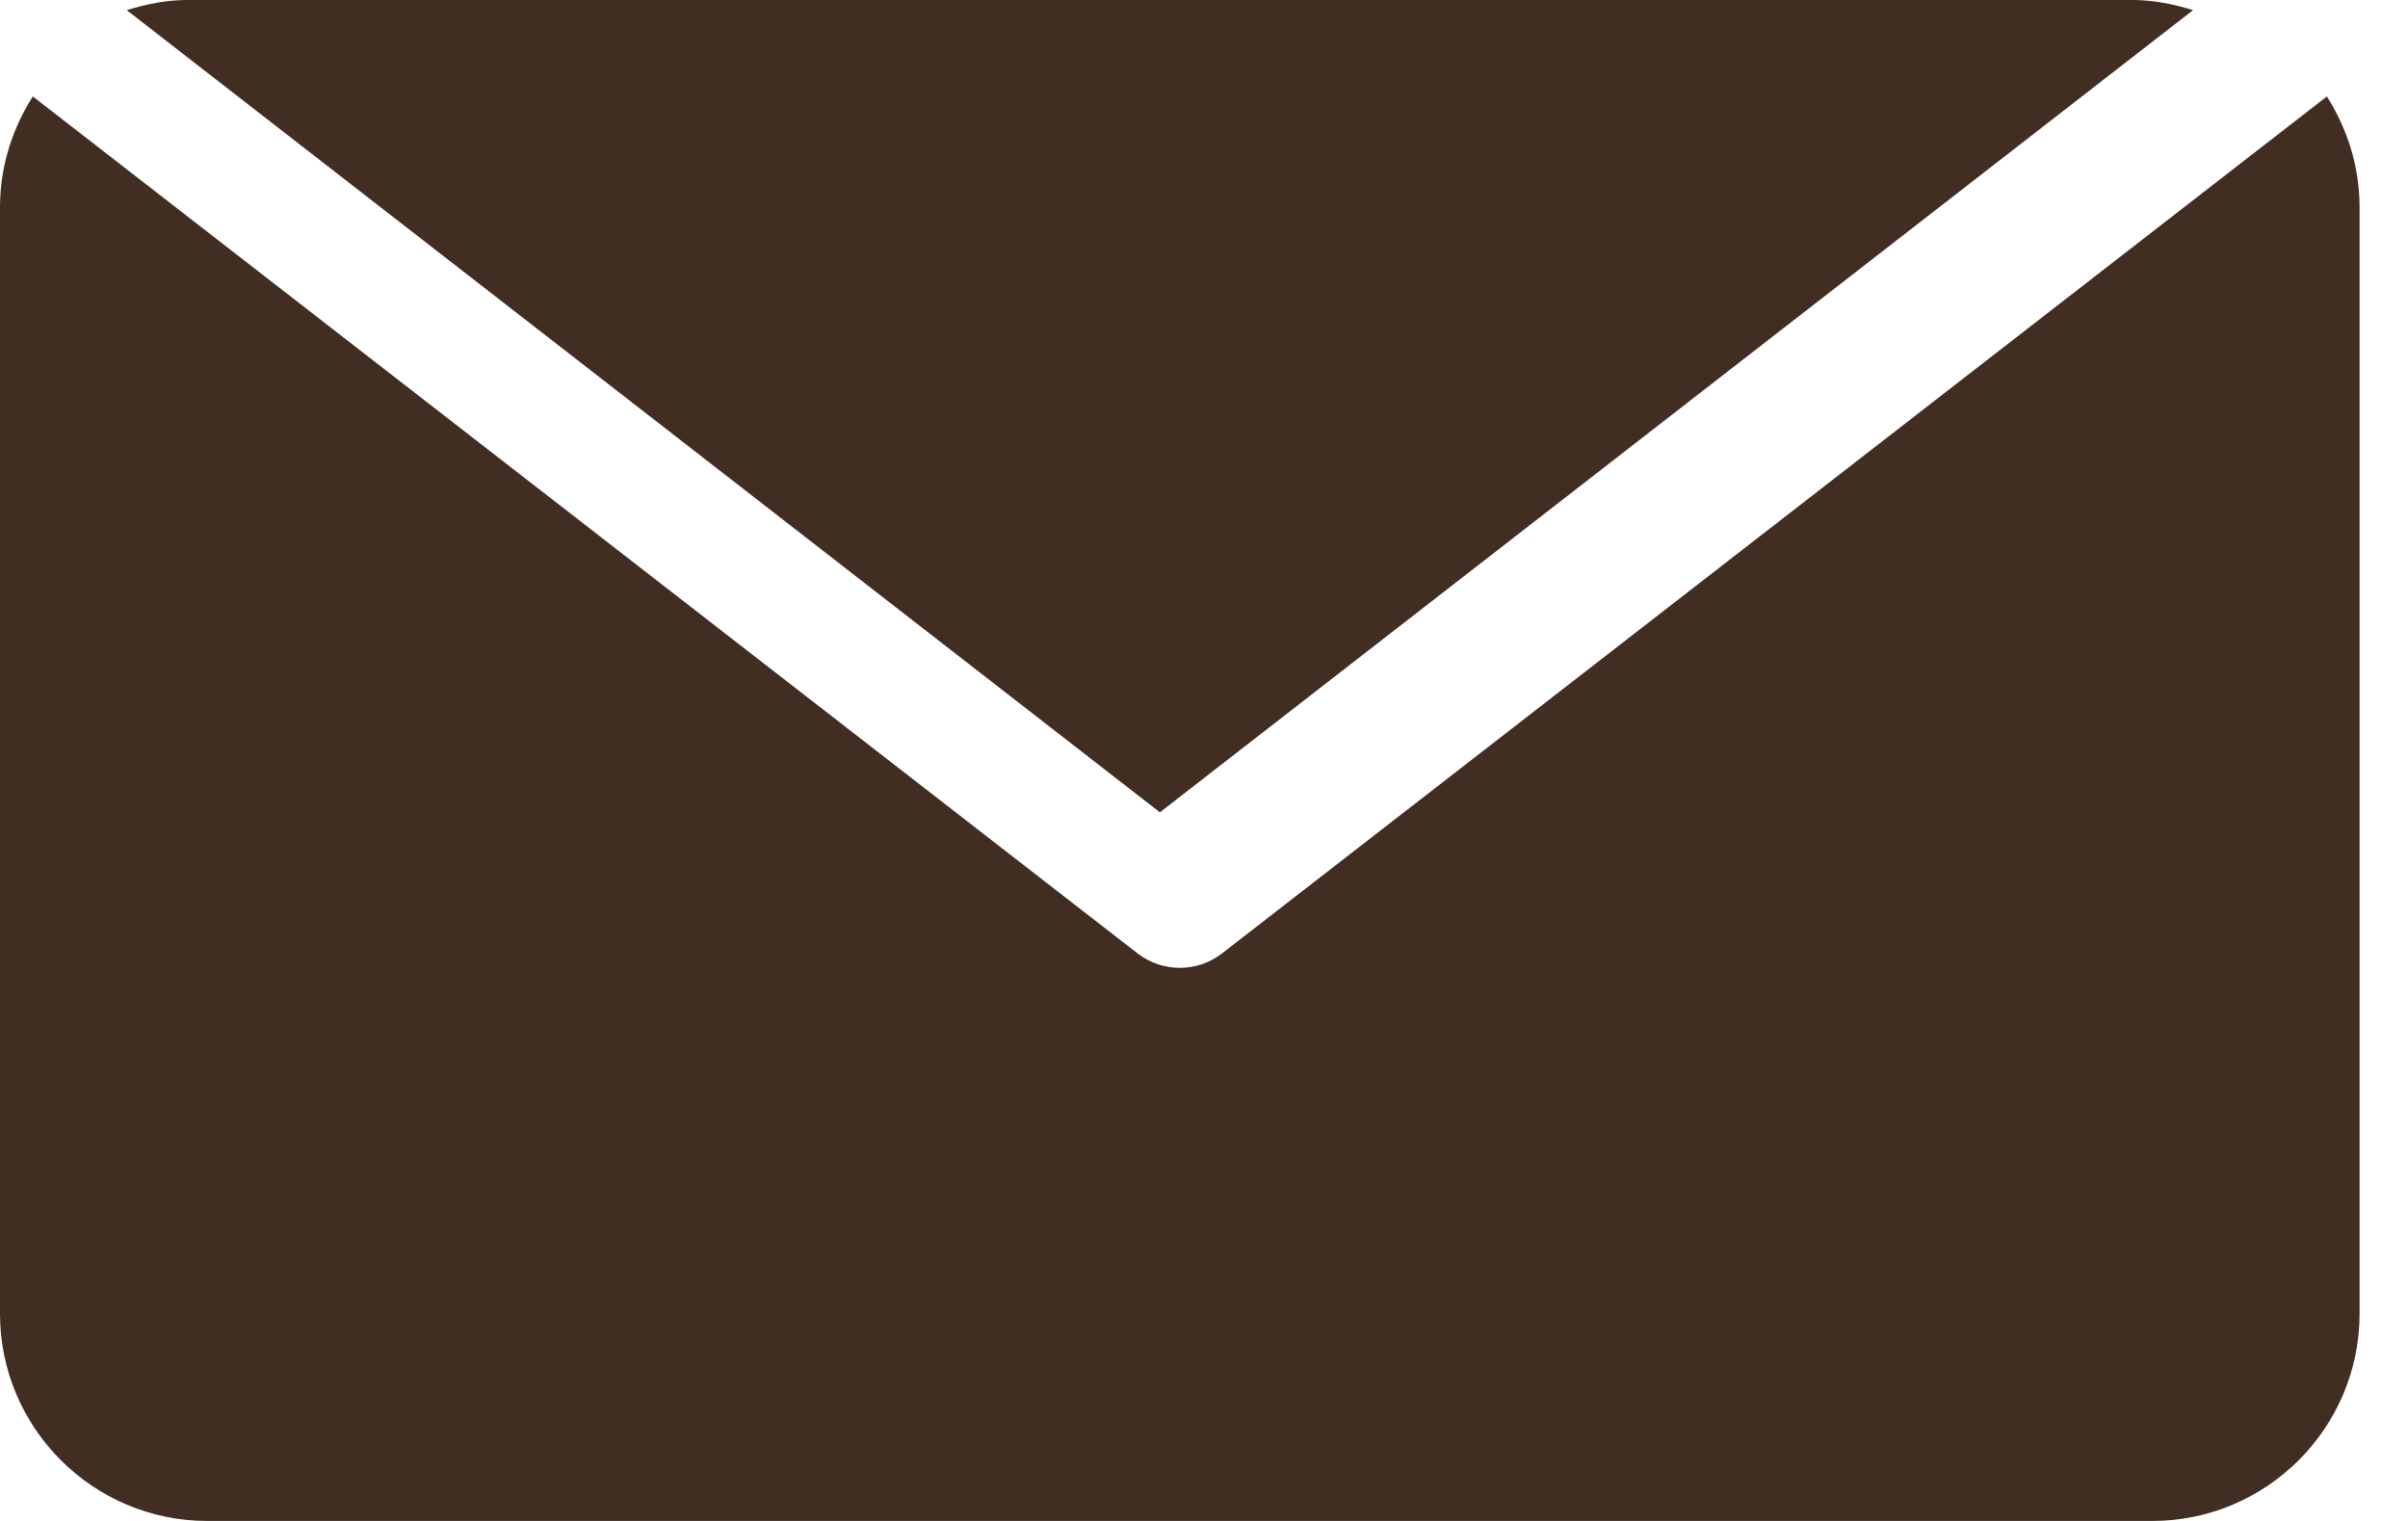 <svg width="19" height="12" viewBox="0 0 19 12" fill="none" xmlns="http://www.w3.org/2000/svg">
<path d="M16.825 0H1.479C1.311 0 1.153 0.033 1 0.08L9.152 6.409L17.304 0.08C17.152 0.033 16.993 0 16.825 0Z" fill="#412D22"/>
<path d="M18.36 0.761L9.636 7.527C9.539 7.6 9.424 7.636 9.309 7.636C9.194 7.636 9.079 7.6 8.982 7.527L0.259 0.761C0.097 1.015 0 1.314 0 1.636V10.364C0 11.266 0.734 12 1.636 12H16.982C17.884 12 18.618 11.266 18.618 10.364V1.636C18.618 1.314 18.521 1.015 18.36 0.761Z" fill="#412D22"/>
</svg>